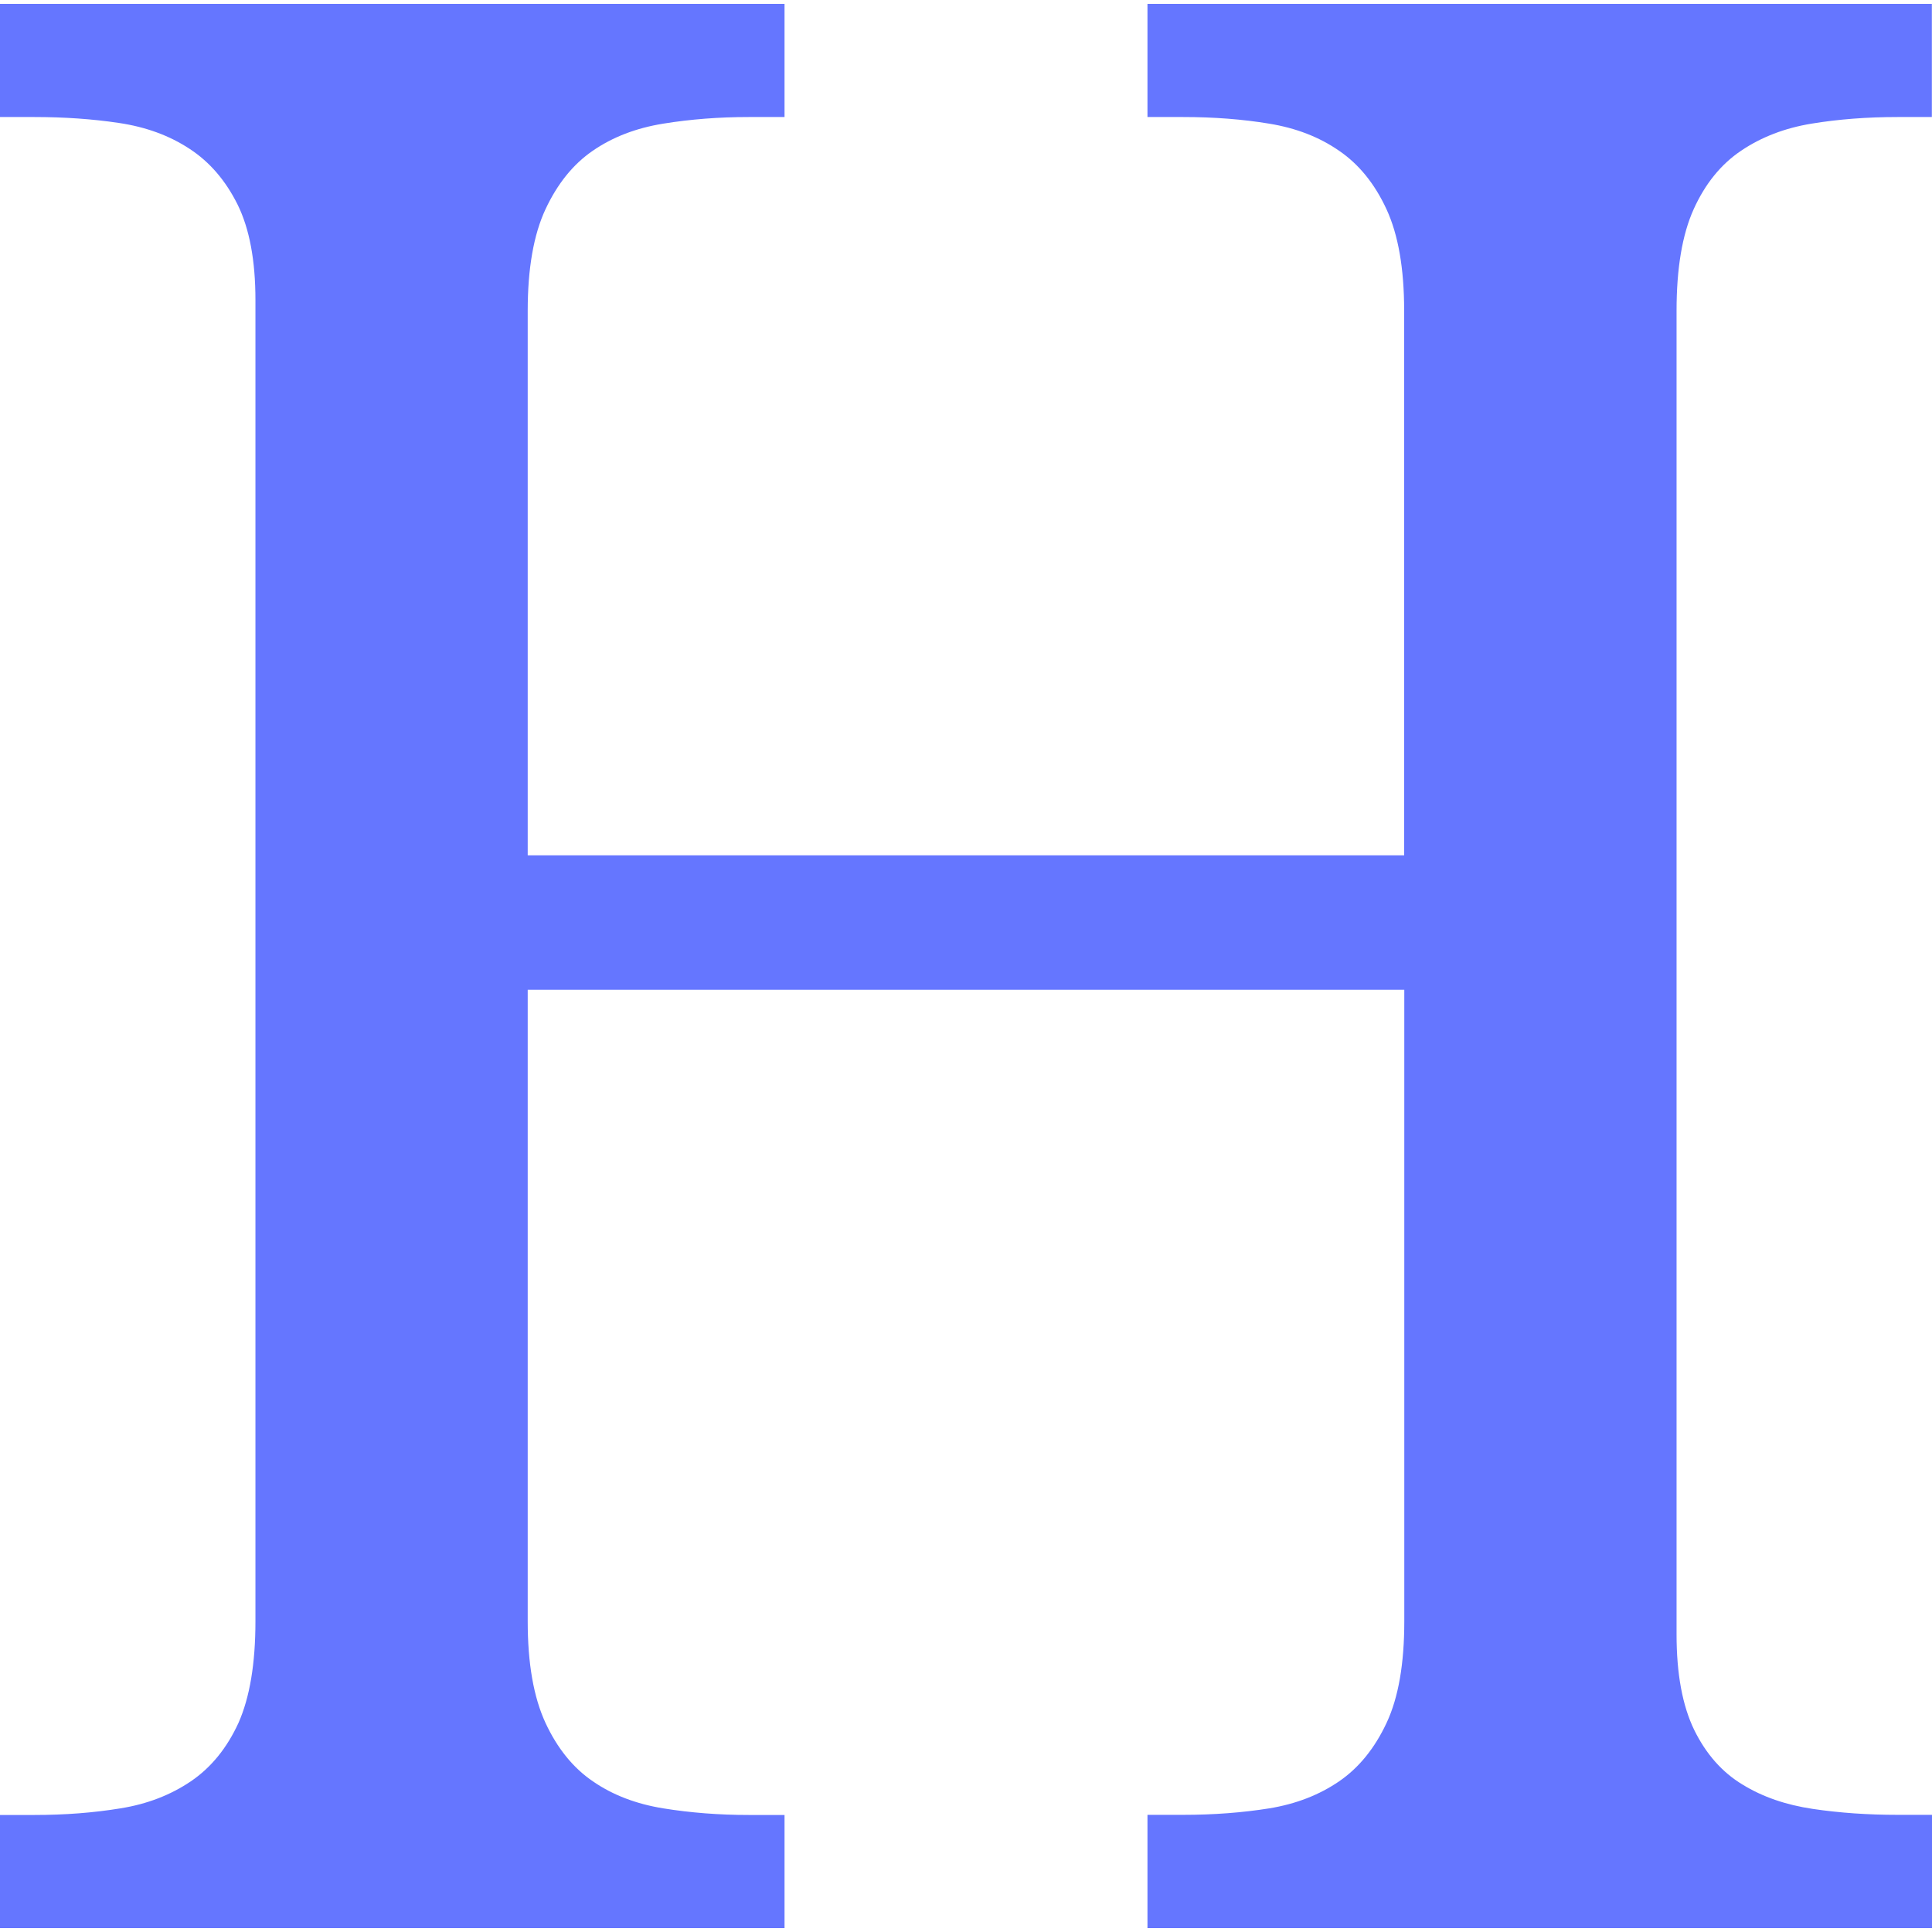 <svg width="14" height="14" viewBox="0 0 14 14" fill="none" xmlns="http://www.w3.org/2000/svg">
<path d="M8.315 13.972V13.151H8.574C8.796 13.151 9.004 13.135 9.198 13.104C9.393 13.072 9.561 13.006 9.704 12.908C9.847 12.81 9.962 12.668 10.048 12.484C10.134 12.3 10.176 12.055 10.176 11.749V7.172H3.824V11.749C3.824 12.055 3.867 12.299 3.953 12.485C4.038 12.668 4.153 12.811 4.296 12.908C4.439 13.007 4.609 13.072 4.806 13.104C5.004 13.136 5.21 13.152 5.426 13.152H5.685V13.972H0V13.152H0.248C0.471 13.152 0.678 13.136 0.873 13.104C1.067 13.073 1.237 13.007 1.383 12.908C1.529 12.809 1.644 12.668 1.728 12.485C1.81 12.3 1.851 12.055 1.851 11.749V2.174C1.851 1.888 1.808 1.658 1.722 1.483C1.635 1.308 1.519 1.173 1.373 1.078C1.227 0.982 1.057 0.92 0.862 0.891C0.669 0.862 0.464 0.848 0.248 0.848H0V0.028H5.685V0.848H5.426C5.21 0.848 5.004 0.864 4.806 0.896C4.609 0.928 4.44 0.993 4.296 1.092C4.153 1.19 4.039 1.332 3.953 1.516C3.867 1.7 3.824 1.946 3.824 2.251V6.198H10.175V2.251C10.175 1.945 10.132 1.7 10.047 1.516C9.962 1.332 9.847 1.19 9.703 1.092C9.56 0.993 9.392 0.928 9.197 0.896C9.003 0.864 8.796 0.848 8.573 0.848H8.315V0.028H13.999V0.848H13.752C13.529 0.848 13.322 0.864 13.127 0.896C12.933 0.928 12.764 0.993 12.617 1.092C12.471 1.19 12.356 1.332 12.273 1.516C12.19 1.7 12.149 1.945 12.149 2.251V11.844C12.149 12.131 12.192 12.361 12.277 12.536C12.363 12.711 12.48 12.843 12.626 12.931C12.772 13.021 12.941 13.079 13.136 13.108C13.331 13.137 13.536 13.151 13.751 13.151H14V13.972H8.315Z" fill="#6576FF"/>
</svg>
